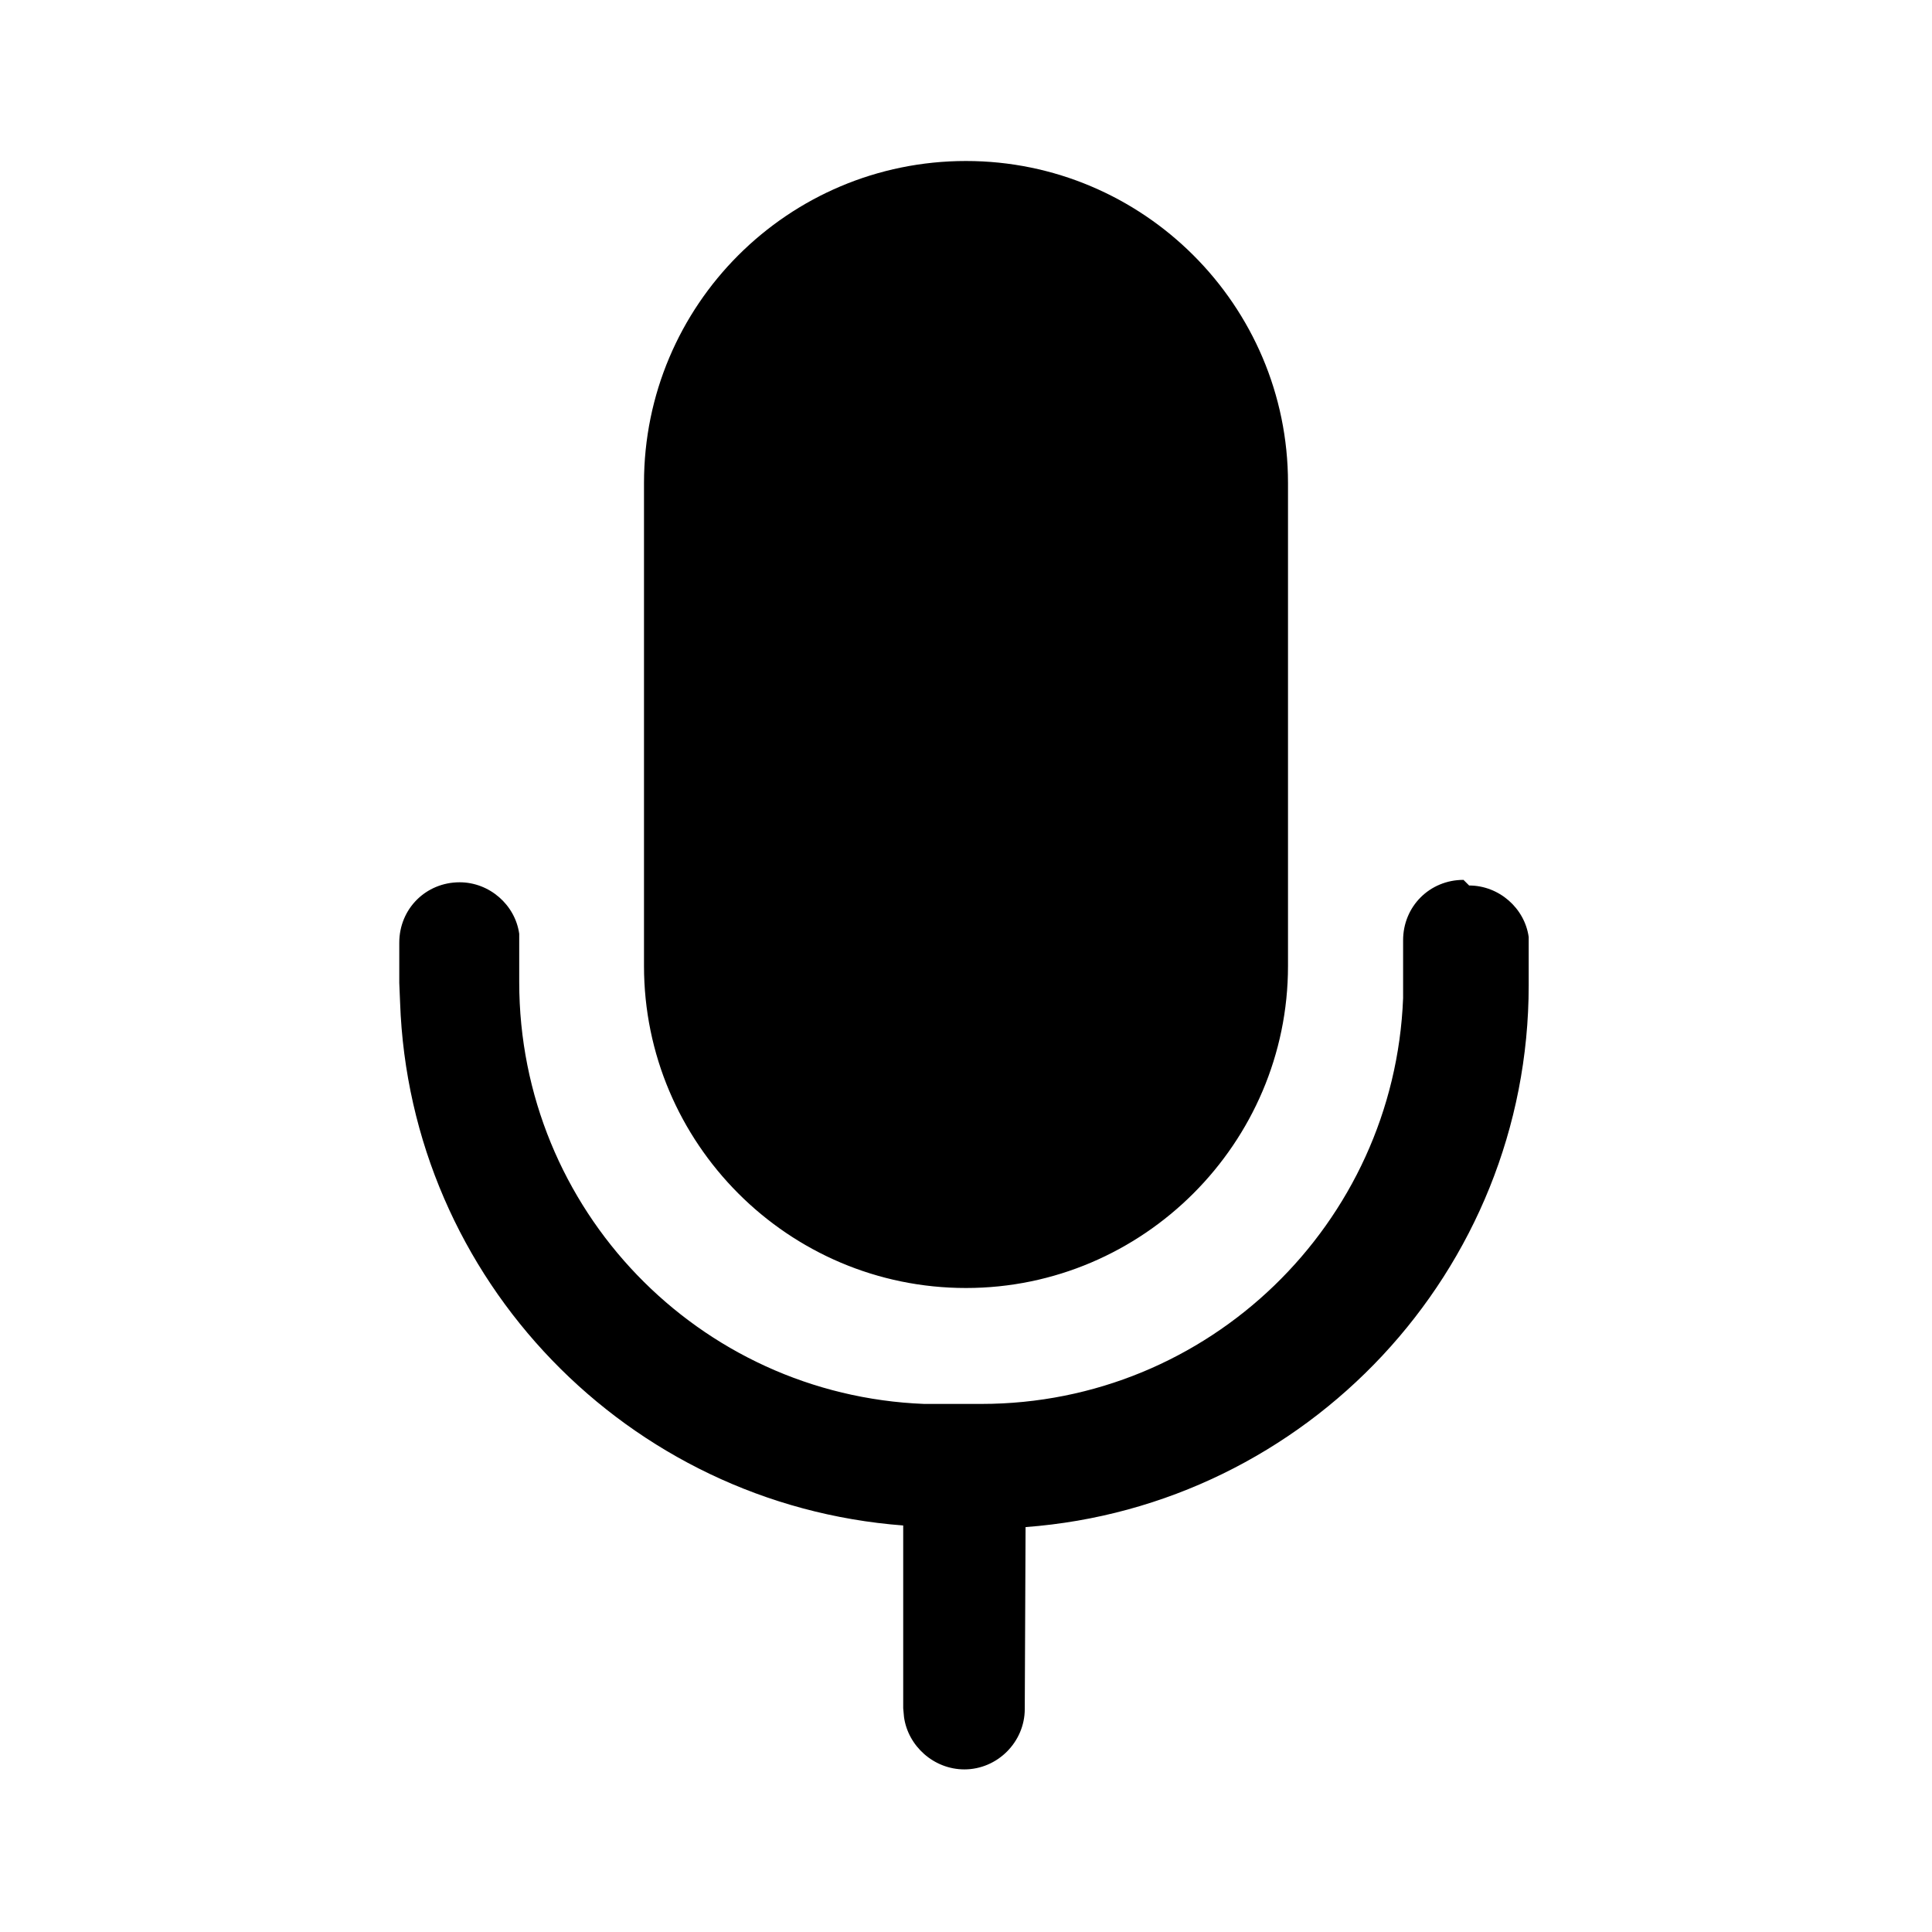 <svg viewBox="0 0 24 24" xmlns="http://www.w3.org/2000/svg"><path fill="currentColor" d="M18.25 11c.37 0 .69.28.74.64l0 .1v.5c0 3.55-2.76 6.47-6.25 6.73l-.01 2.26c0 .41-.34.75-.75.75 -.38 0-.7-.29-.75-.65l-.01-.11v-2.27c-3.42-.26-6.13-3.05-6.25-6.5l-.01-.24v-.5c0-.42.33-.75.75-.75 .37 0 .69.28.74.64l0 .1v.5c0 2.827 2.23 5.13 5.03 5.24l.21 0h.5c2.827 0 5.13-2.24 5.24-5.04l0-.22v-.5c0-.42.33-.75.75-.75ZM12 2c2.2 0 4 1.79 4 4v6c0 2.2-1.8 4-4 4 -2.21 0-4-1.8-4-4V6c0-2.21 1.79-4 4-4Z"/></svg>